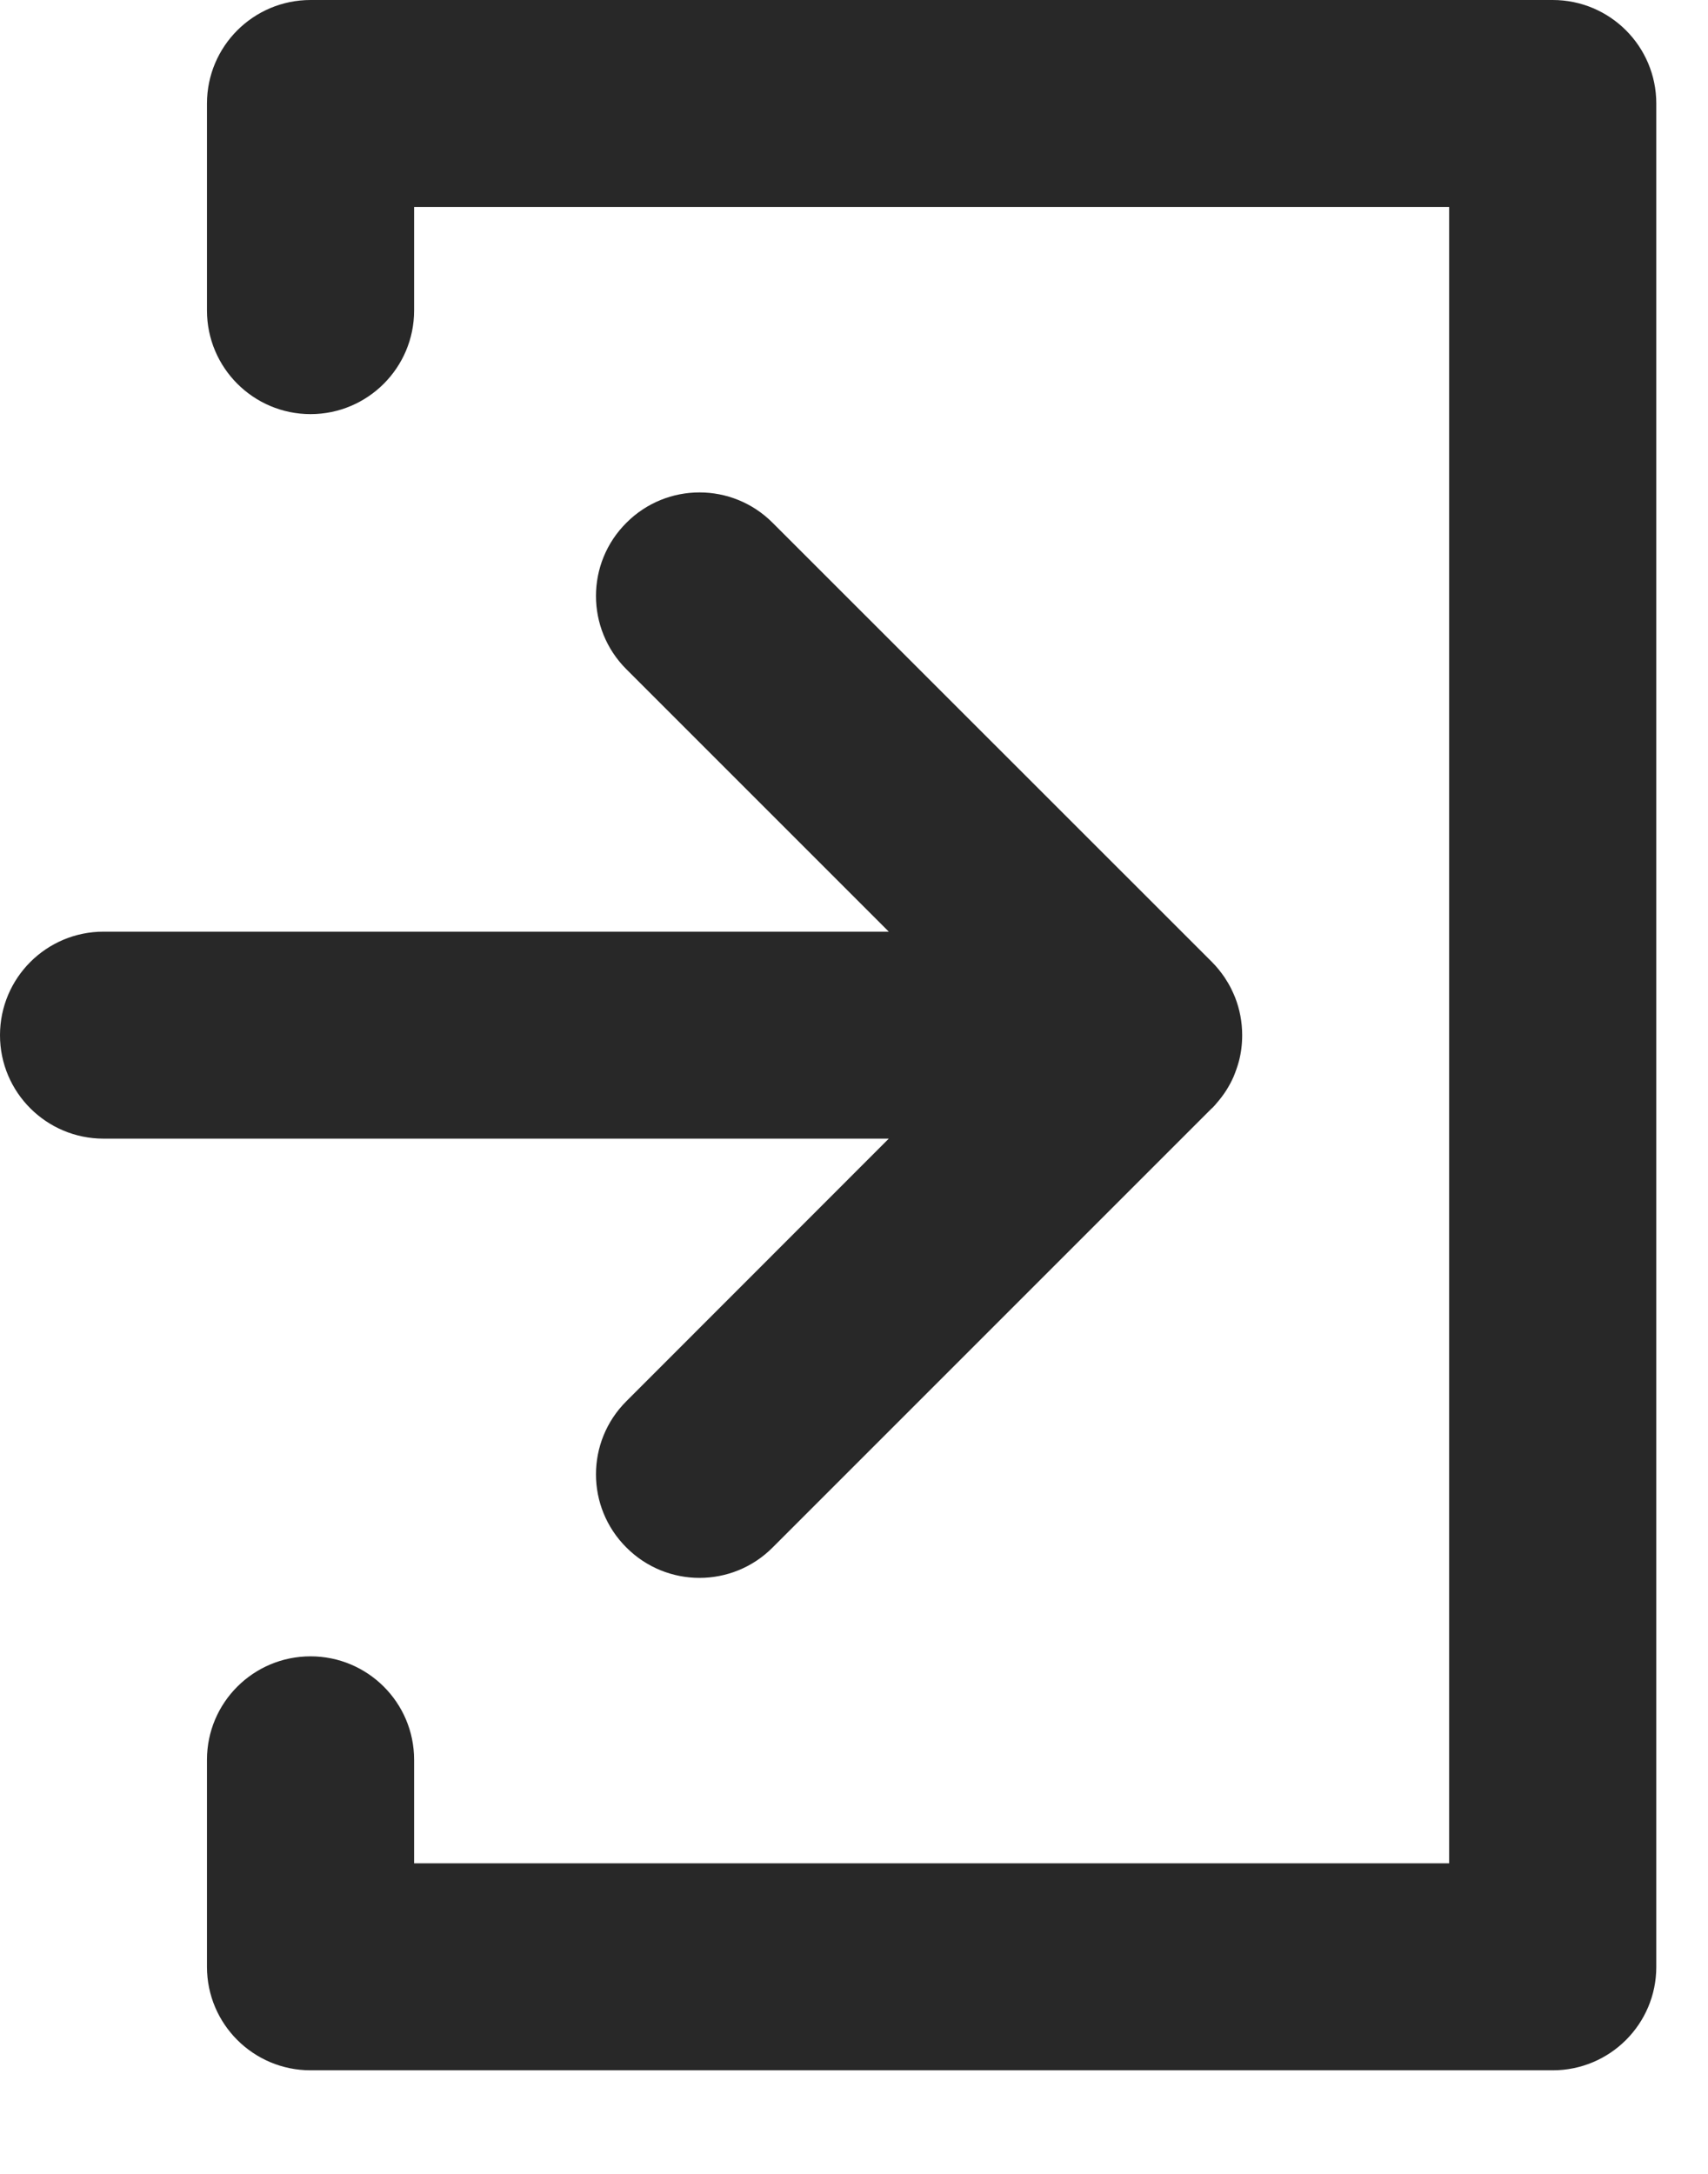 <svg preserveAspectRatio="none" width="100%" height="100%" overflow="visible" style="display: block;" viewBox="0 0 11 14" fill="none" xmlns="http://www.w3.org/2000/svg">
<g id="Union">
<path d="M10.667 0.667C10.667 0.298 10.368 0 10 0H2C1.632 0 1.333 0.298 1.333 0.667V2C1.333 2.368 1.632 2.667 2 2.667C2.368 2.667 2.667 2.368 2.667 2V1.333H9.333V12H2.667V11.333C2.667 10.965 2.368 10.667 2 10.667C1.632 10.667 1.333 10.965 1.333 11.333V12.667C1.333 13.035 1.632 13.333 2 13.333H10C10.368 13.333 10.667 13.035 10.667 12.667V0.667Z" fill="#282828"/>
<path d="M4.034 3.367C4.294 3.106 4.716 3.106 4.976 3.367L7.805 6.195C7.836 6.226 7.863 6.26 7.887 6.295C7.903 6.319 7.917 6.343 7.93 6.369C7.939 6.387 7.947 6.406 7.955 6.425C7.984 6.5 8 6.581 8 6.667C8 6.725 7.993 6.781 7.979 6.834C7.97 6.868 7.958 6.901 7.945 6.933C7.918 6.995 7.881 7.053 7.834 7.106L7.824 7.118L7.811 7.132L7.801 7.141L4.976 9.966C4.716 10.227 4.294 10.227 4.034 9.966C3.773 9.706 3.773 9.284 4.034 9.024L5.724 7.333H0.667C0.299 7.333 0 7.035 0 6.667C0 6.298 0.299 6 0.667 6H5.724L4.034 4.31C3.773 4.049 3.773 3.627 4.034 3.367Z" fill="#282828"/>
</g>
</svg>
